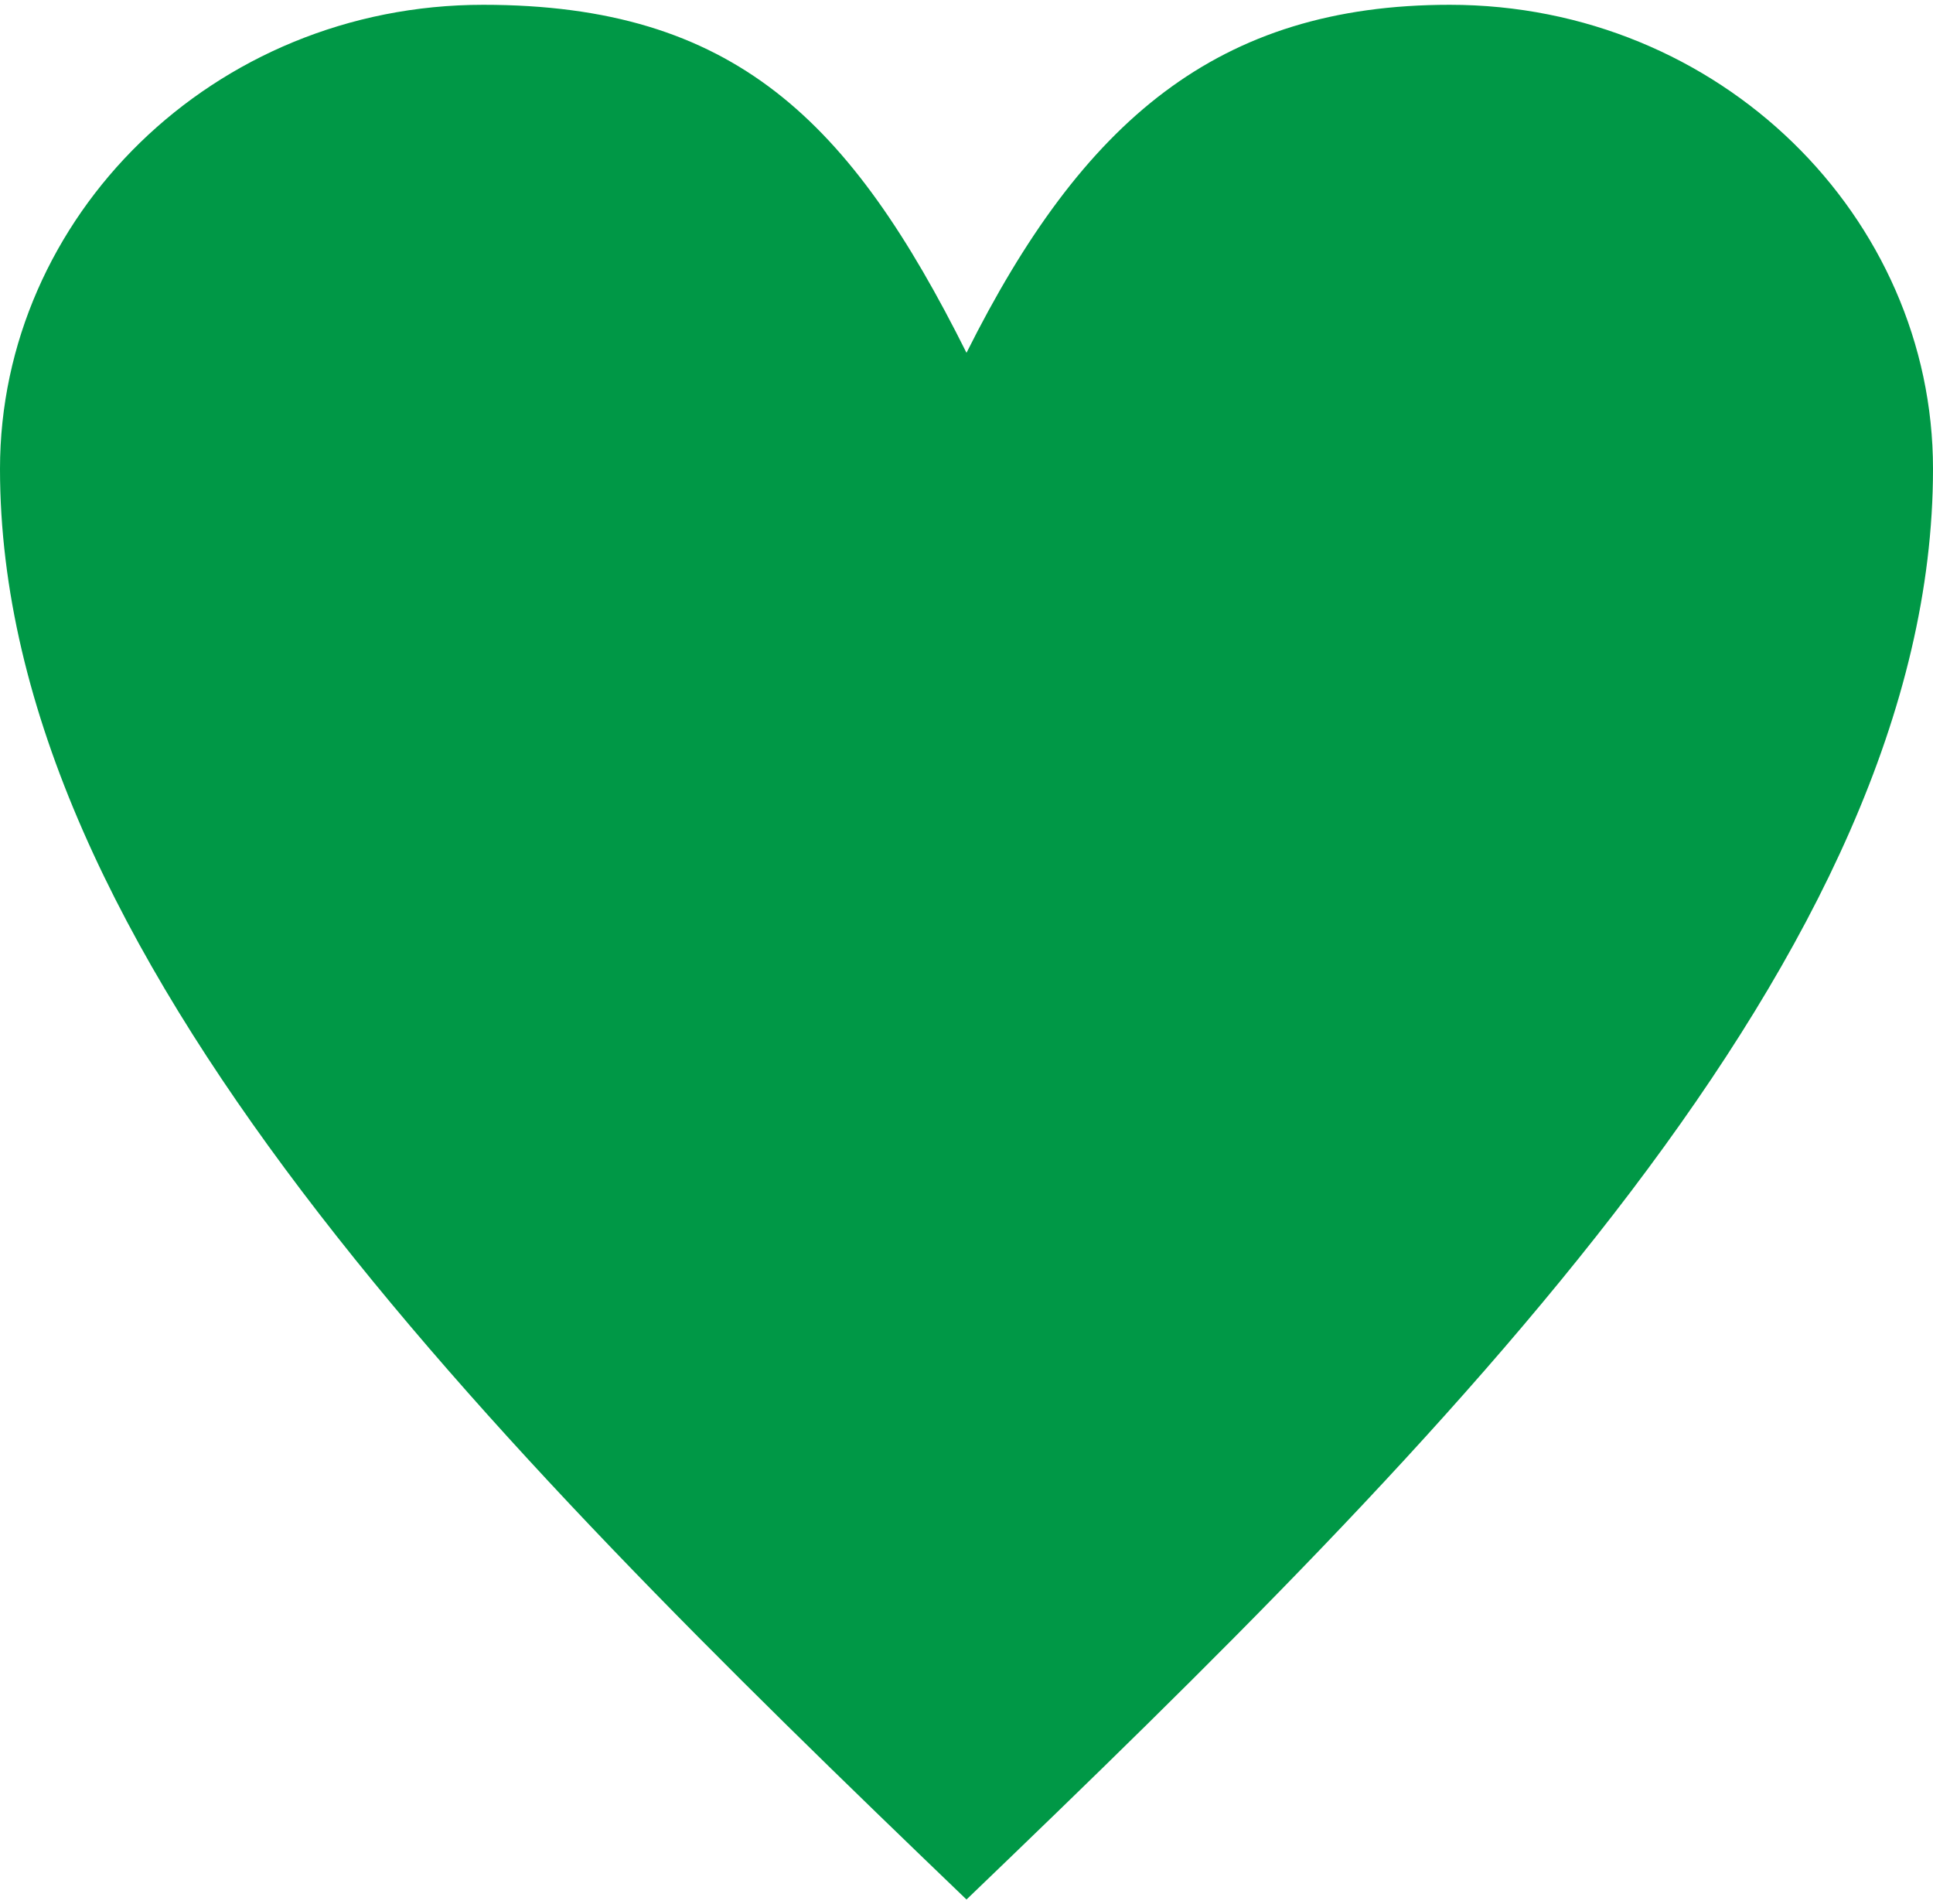 <svg xmlns="http://www.w3.org/2000/svg" width="133" height="131" viewBox="0 0 100 98"><path fill="#009846" d="M50 18C56 6 63 0 75 0c14 0 25 11 25 24 0 25-25 50-50 74C25 74 0 49 0 24 0 11 11 0 25 0c13 0 19 6 25 18zm0 0"/></svg>